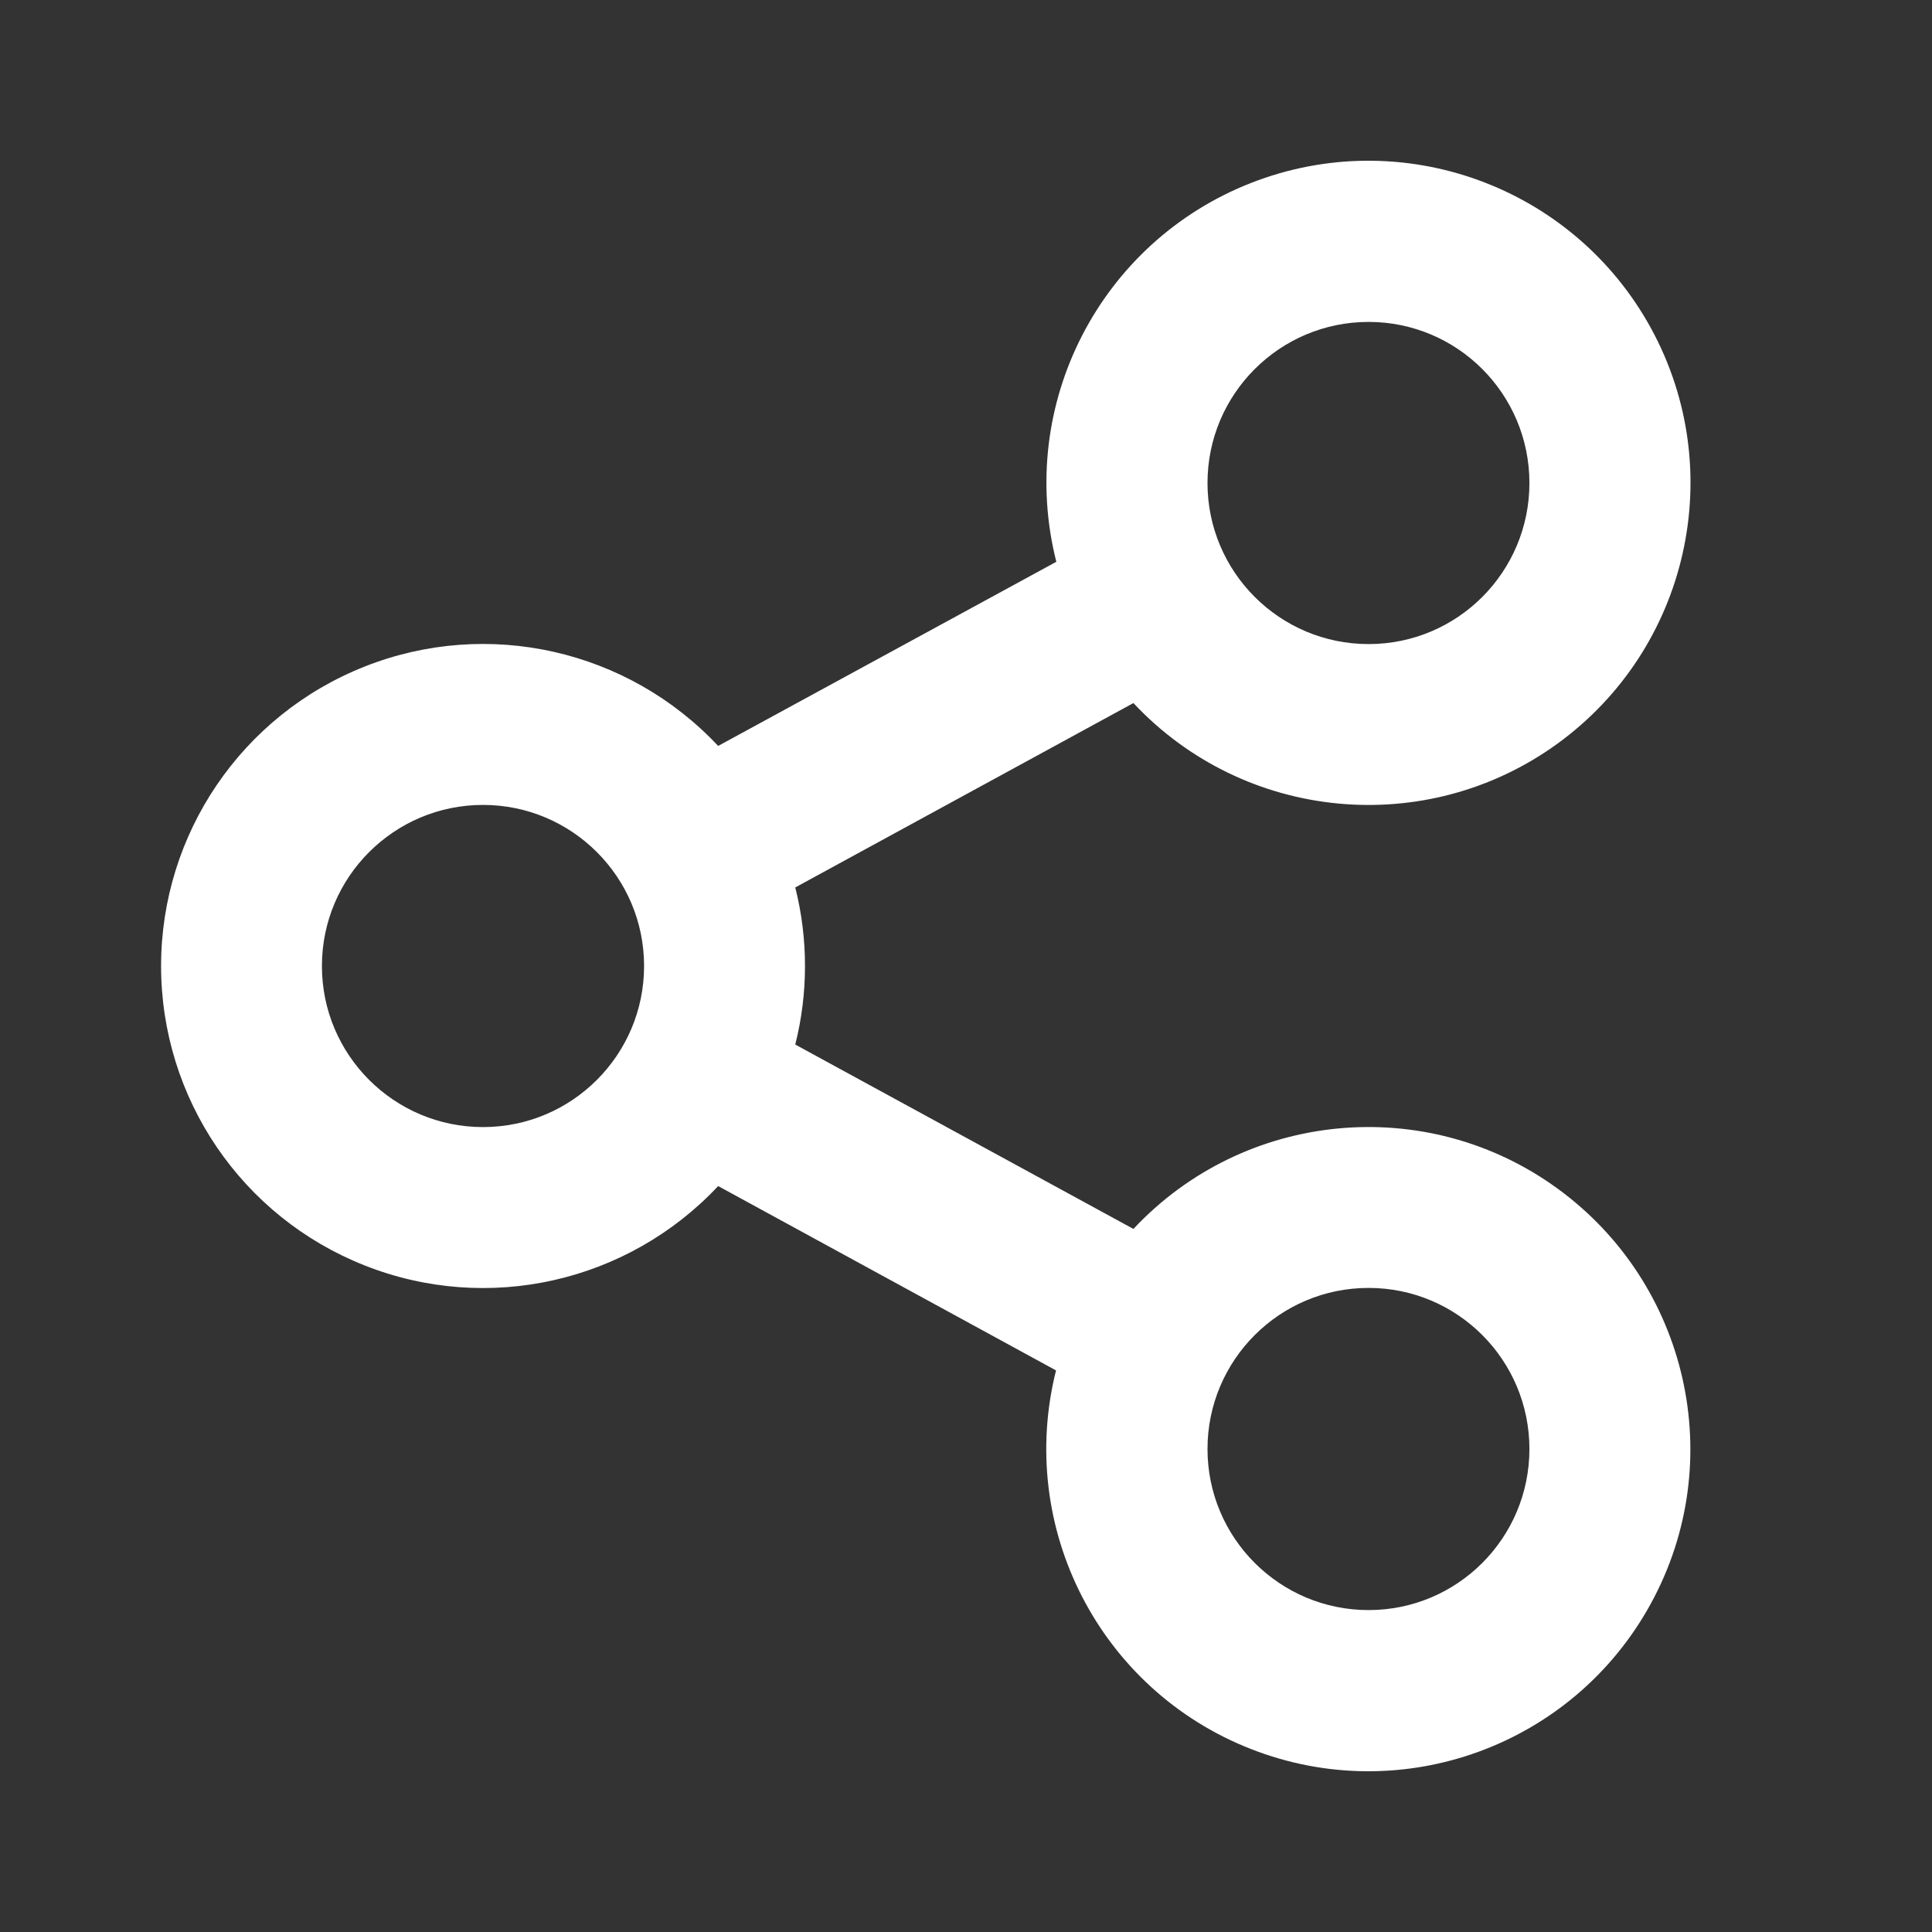 <?xml version="1.0" encoding="UTF-8"?>
<svg xmlns="http://www.w3.org/2000/svg" xmlns:xlink="http://www.w3.org/1999/xlink" width="32" height="32" viewBox="0 0 32 32" version="1.1">
<rect x="0" y="0" width="32" height="32" fill="#333333" stroke="none"/>
<g id="surface1">
<path style=" stroke:none;fill-rule:nonzero;fill:rgb(100%,100%,100%);fill-opacity:1;" d="M 17.492 22.699 L 11.895 19.645 C 10.398 21.242 8.078 21.766 6.043 20.961 C 4.004 20.156 2.668 18.191 2.668 16 C 2.668 13.812 4.004 11.844 6.043 11.039 C 8.078 10.234 10.398 10.758 11.895 12.355 L 17.496 9.305 C 16.836 6.699 18.219 4.012 20.719 3.031 C 23.219 2.051 26.059 3.082 27.348 5.441 C 28.633 7.797 27.969 10.742 25.793 12.32 C 23.617 13.895 20.609 13.605 18.773 11.645 L 13.172 14.699 C 13.387 15.551 13.387 16.449 13.172 17.301 L 18.773 20.355 C 20.609 18.395 23.617 18.105 25.789 19.68 C 27.965 21.258 28.633 24.203 27.344 26.559 C 26.055 28.918 23.219 29.949 20.719 28.969 C 18.215 27.988 16.836 25.301 17.492 22.695 Z M 8 18.668 C 9.473 18.668 10.668 17.473 10.668 16 C 10.668 14.527 9.473 13.332 8 13.332 C 6.527 13.332 5.332 14.527 5.332 16 C 5.332 17.473 6.527 18.668 8 18.668 Z M 22.668 10.668 C 24.141 10.668 25.332 9.473 25.332 8 C 25.332 6.527 24.141 5.332 22.668 5.332 C 21.195 5.332 20 6.527 20 8 C 20 9.473 21.195 10.668 22.668 10.668 Z M 22.668 26.668 C 24.141 26.668 25.332 25.473 25.332 24 C 25.332 22.527 24.141 21.332 22.668 21.332 C 21.195 21.332 20 22.527 20 24 C 20 25.473 21.195 26.668 22.668 26.668 Z M 22.668 26.668 "/>
</g>
</svg>
